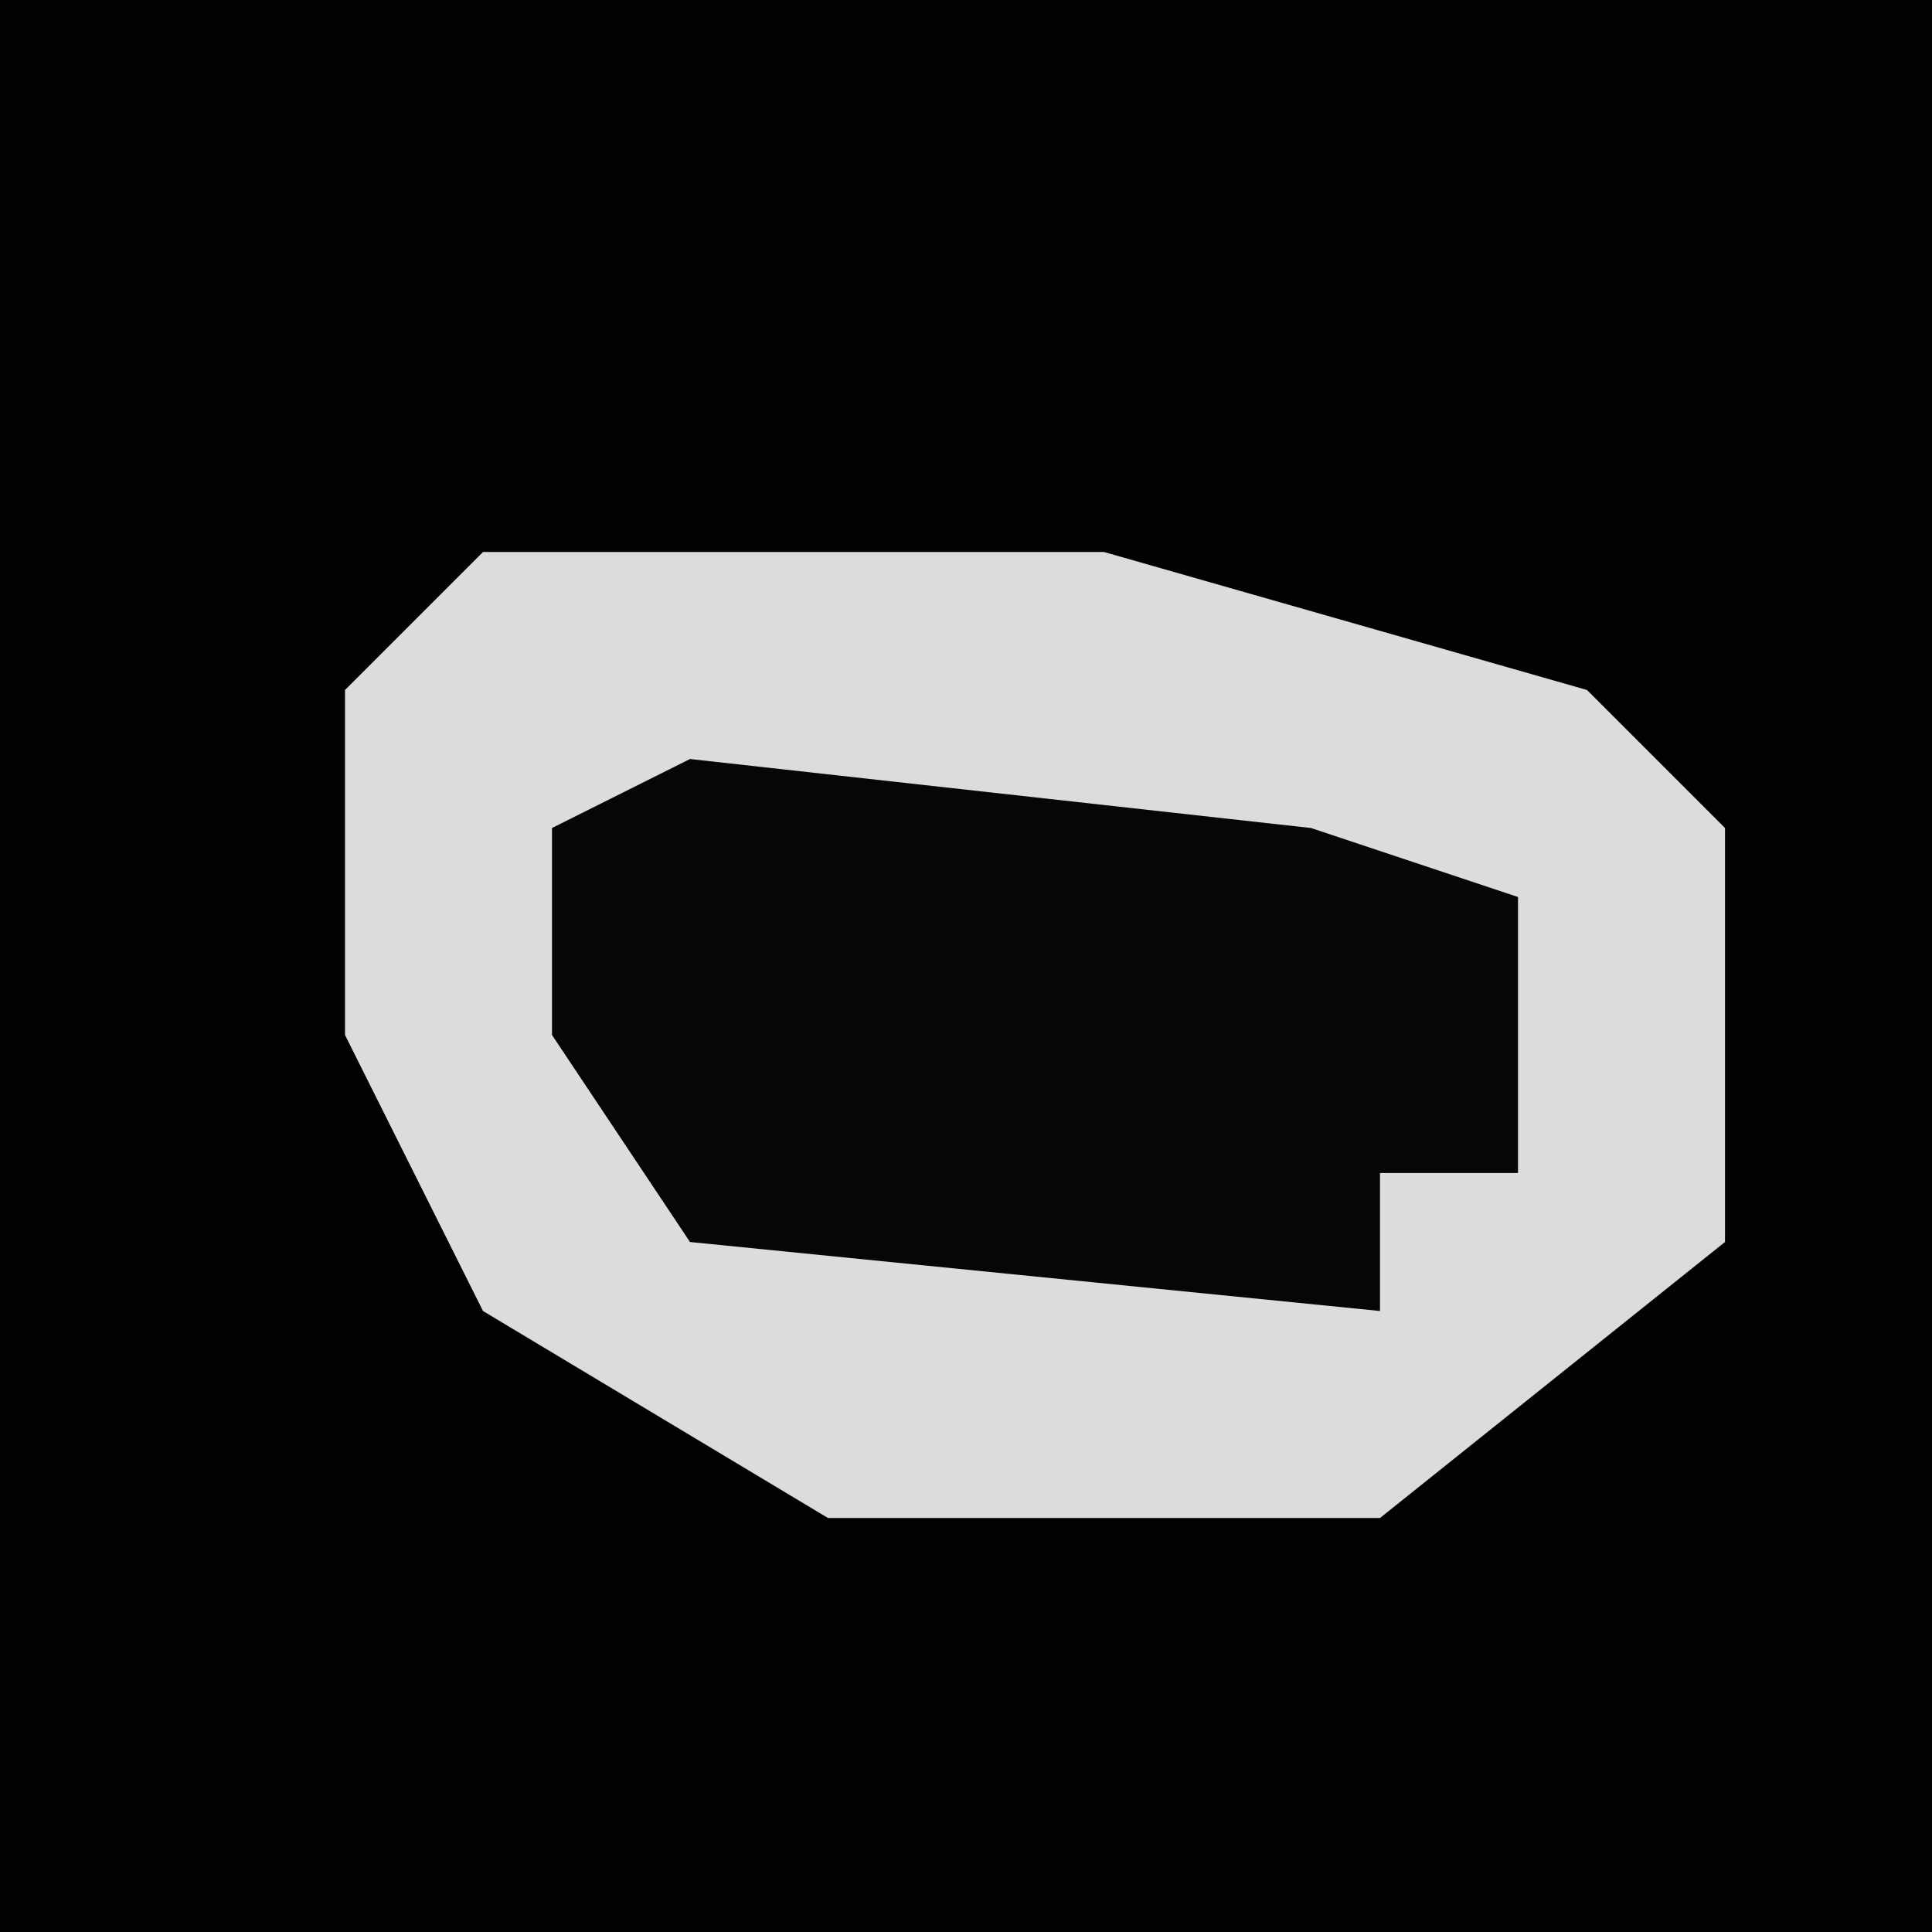 <?xml version="1.0" encoding="UTF-8"?>
<svg version="1.1" xmlns="http://www.w3.org/2000/svg" width="28" height="28">
<path d="M0,0 L28,0 L28,28 L0,28 Z " fill="#020202" transform="translate(0,0)"/>
<path d="M0,0 L9,0 L16,2 L18,4 L18,10 L13,14 L5,14 L0,11 L-2,7 L-2,2 Z " fill="#DCDCDC" transform="translate(7,8)"/>
<path d="M0,0 L9,1 L12,2 L12,6 L10,6 L10,8 L0,7 L-2,4 L-2,1 Z " fill="#060606" transform="translate(10,11)"/>
</svg>
